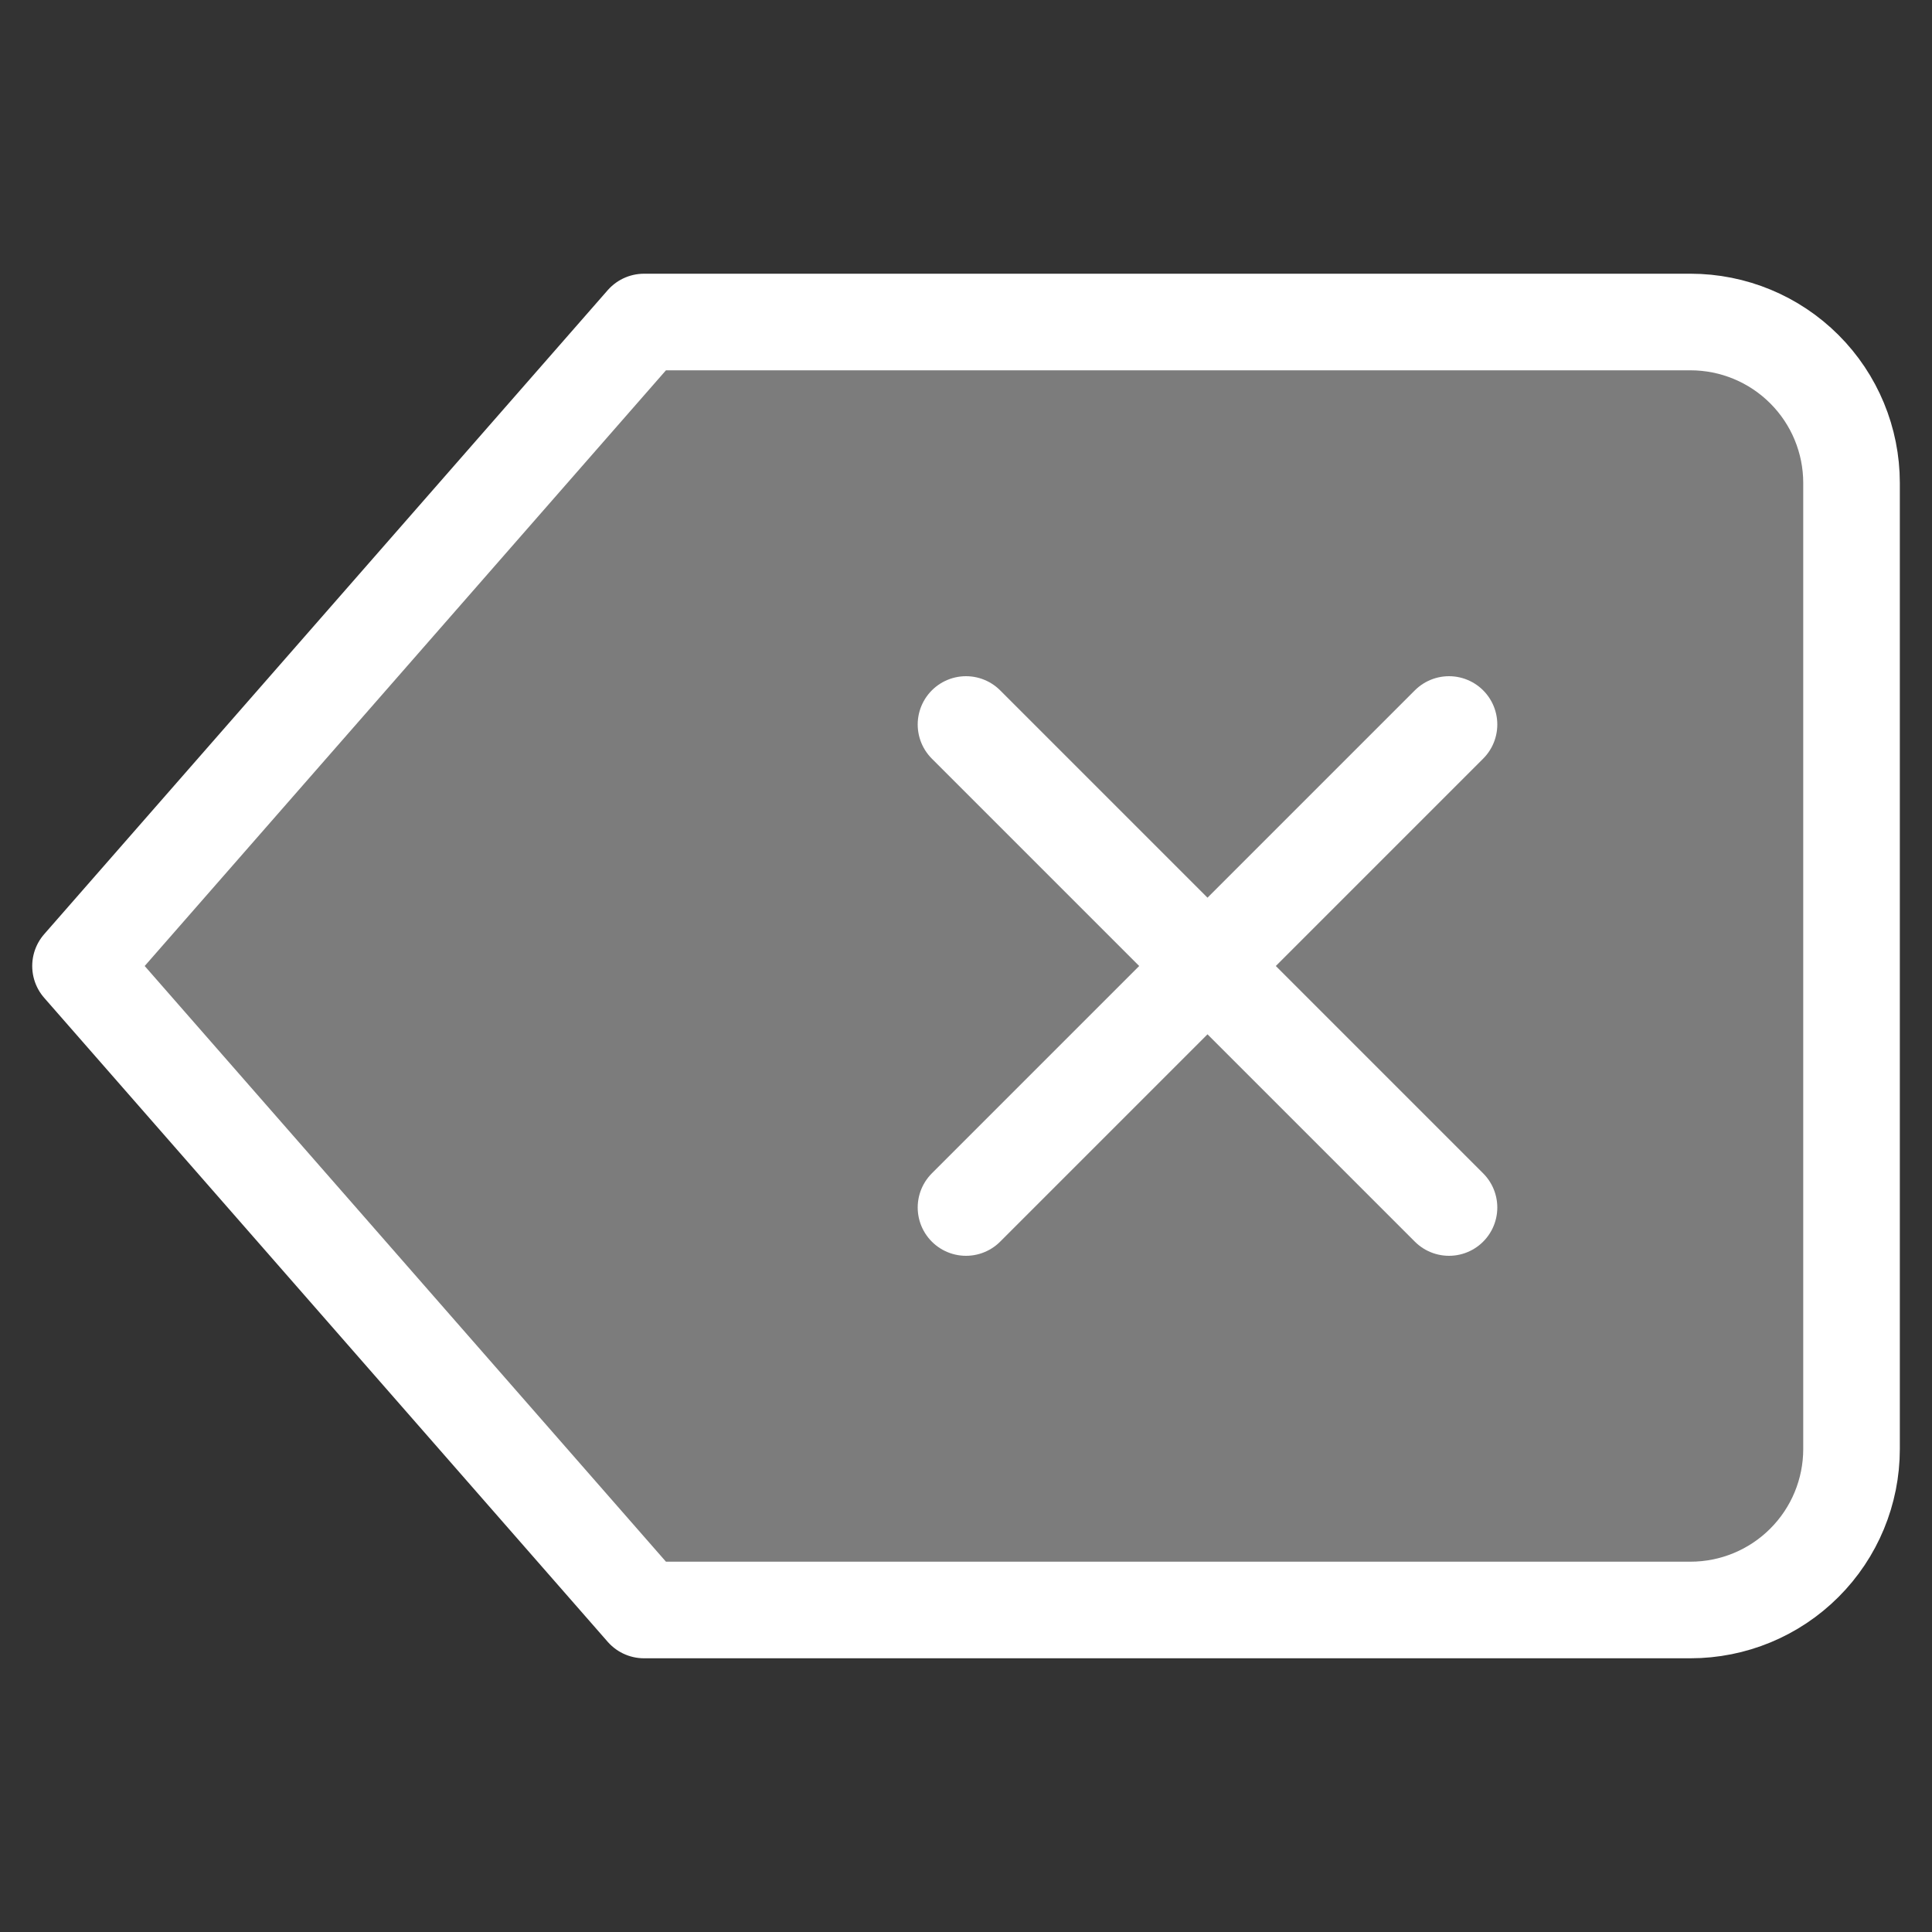 <svg width="40" height="40" viewBox="0 0 40 40" fill="none" xmlns="http://www.w3.org/2000/svg">
<rect x="0" y="0" width="40" height="40" fill="#333333" stroke="none"/>
<path d="M35 6.667H13.334L1.667 20L13.334 33.333H35C35.884 33.333 36.732 32.982 37.357 32.357C37.983 31.732 38.334 30.884 38.334 30V10C38.334 9.116 37.983 8.268 37.357 7.643C36.732 7.018 35.884 6.667 35 6.667V6.667Z" fill="#7C7C7C" stroke="white" stroke-width="2" stroke-linecap="round" stroke-linejoin="round"/>
<path d="M30 15L20 25" stroke="white" stroke-width="2" stroke-linecap="round" stroke-linejoin="round"/>
<path d="M20 15L30 25" stroke="white" stroke-width="2" stroke-linecap="round" stroke-linejoin="round"/>
</svg>
